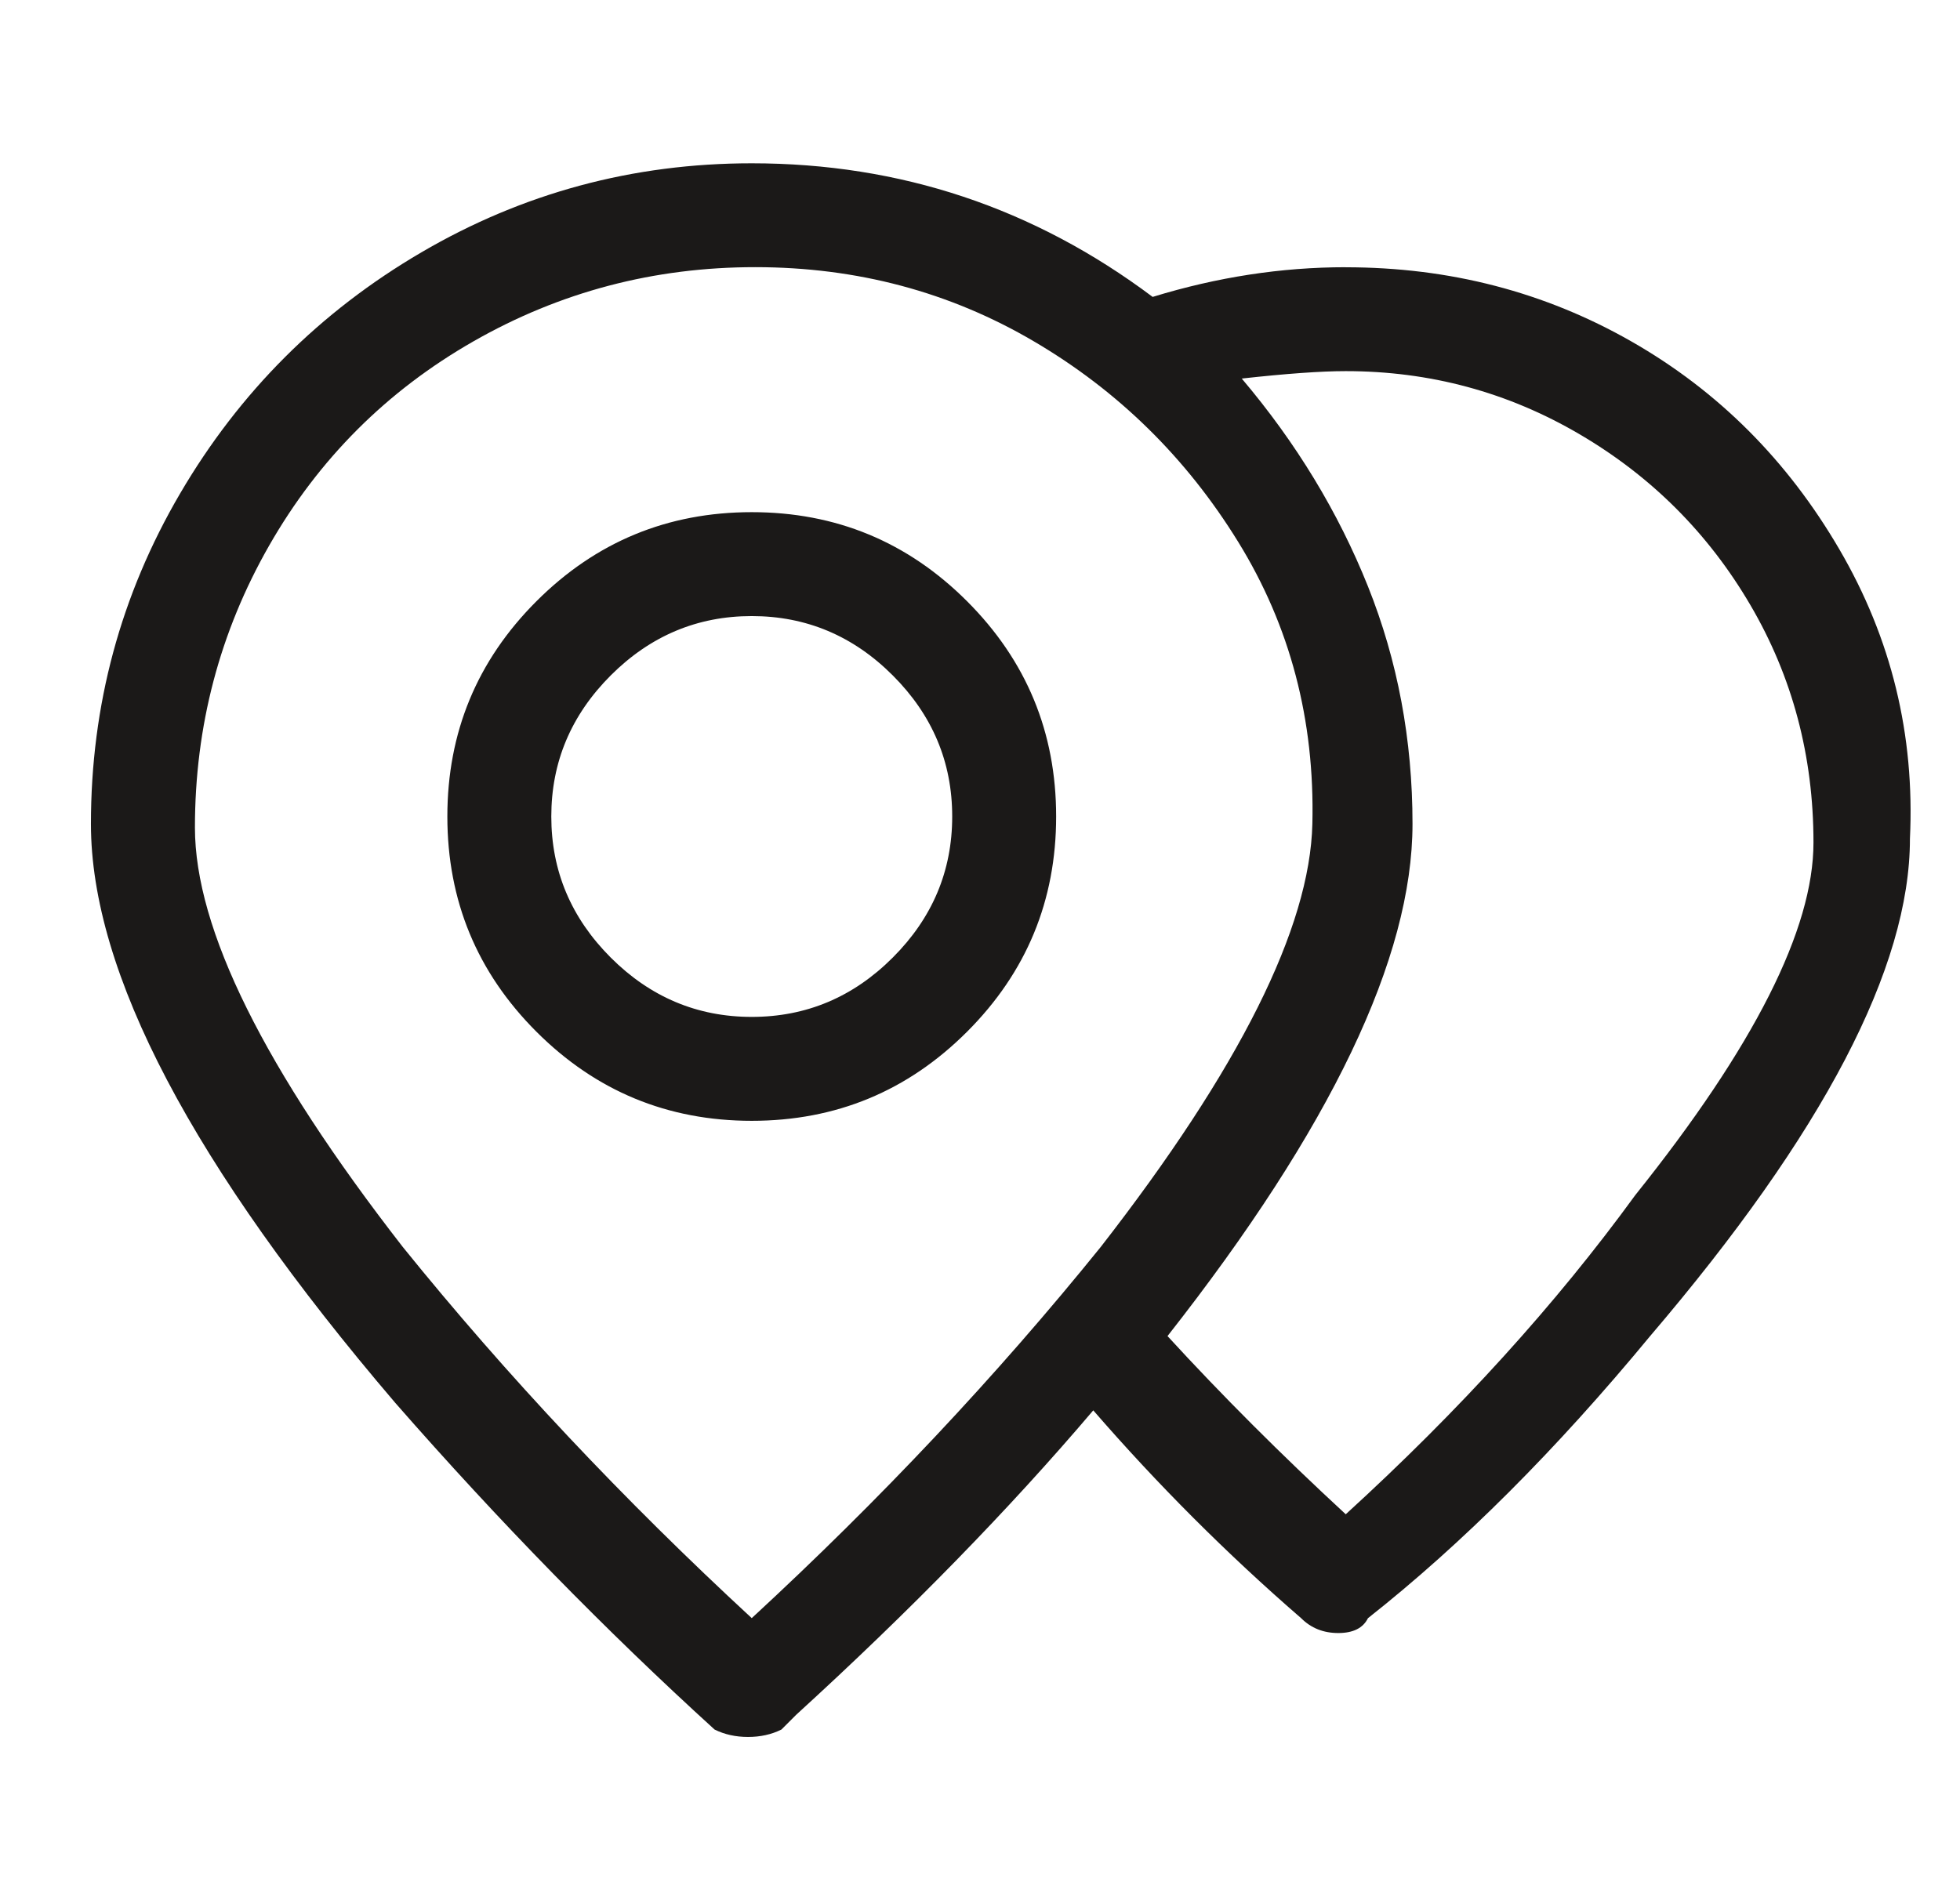 <svg width="33" height="32" viewBox="0 0 33 32" fill="none" xmlns="http://www.w3.org/2000/svg">
<g clip-path="url(#clip0_31_21)">
<path d="M22.657 4.5C21.574 4.5 20.491 4.667 19.407 5C17.407 3.5 15.157 2.75 12.657 2.75C10.657 2.75 8.803 3.25 7.094 4.25C5.386 5.25 4.031 6.604 3.031 8.313C2.031 10.022 1.531 11.876 1.531 13.876C1.531 16.376 3.24 19.626 6.656 23.626C8.406 25.626 10.198 27.459 12.031 29.126C12.198 29.209 12.386 29.251 12.594 29.251C12.803 29.251 12.991 29.209 13.157 29.126L13.407 28.876C15.324 27.126 16.991 25.418 18.407 23.751C19.491 25.001 20.657 26.168 21.907 27.251C22.074 27.418 22.282 27.501 22.532 27.501C22.782 27.501 22.949 27.418 23.032 27.251C24.616 26.001 26.199 24.418 27.782 22.501C30.699 19.084 32.157 16.293 32.157 14.126C32.241 12.376 31.845 10.751 30.969 9.251C30.094 7.751 28.927 6.584 27.469 5.751C26.011 4.918 24.407 4.501 22.656 4.501L22.657 4.5ZM12.657 27.25C10.491 25.25 8.532 23.167 6.782 21C4.449 18 3.282 15.646 3.282 13.937C3.282 12.228 3.699 10.645 4.532 9.187C5.366 7.729 6.512 6.583 7.97 5.749C9.429 4.915 11.012 4.498 12.72 4.499C14.428 4.5 15.991 4.916 17.408 5.749C18.826 6.582 19.972 7.707 20.846 9.124C21.721 10.541 22.138 12.125 22.096 13.874C22.055 15.623 20.867 17.998 18.533 20.999C16.783 23.166 14.825 25.249 12.658 27.249L12.657 27.25ZM22.657 25.5C21.574 24.5 20.574 23.5 19.657 22.5C22.407 19 23.782 16.125 23.782 13.875C23.782 12.458 23.532 11.125 23.032 9.875C22.532 8.625 21.824 7.458 20.907 6.375C21.657 6.292 22.241 6.25 22.657 6.25C24.074 6.25 25.387 6.604 26.595 7.313C27.804 8.022 28.762 8.98 29.47 10.188C30.178 11.396 30.533 12.729 30.533 14.188C30.534 15.647 29.534 17.626 27.533 20.126C26.2 21.959 24.575 23.751 22.658 25.501L22.657 25.5ZM12.657 8.625C11.241 8.625 10.032 9.125 9.032 10.125C8.032 11.125 7.532 12.333 7.532 13.75C7.532 15.167 8.032 16.375 9.032 17.375C10.032 18.375 11.241 18.875 12.657 18.875C14.074 18.875 15.282 18.375 16.282 17.375C17.282 16.375 17.782 15.167 17.782 13.75C17.782 12.333 17.282 11.125 16.282 10.125C15.282 9.125 14.074 8.625 12.657 8.625ZM12.657 17.125C11.741 17.125 10.949 16.792 10.282 16.125C9.616 15.458 9.282 14.667 9.282 13.75C9.282 12.833 9.616 12.042 10.282 11.375C10.949 10.708 11.741 10.375 12.657 10.375C13.574 10.375 14.366 10.708 15.032 11.375C15.699 12.042 16.032 12.833 16.032 13.75C16.032 14.667 15.699 15.458 15.032 16.125C14.366 16.792 13.574 17.125 12.657 17.125Z" fill="#1B1918"/>
</g>
<defs>
<clipPath id="clip0_31_21">
<rect width="32" height="32" fill="white" transform="translate(0.906)"/>
</clipPath>
</defs>
</svg>
